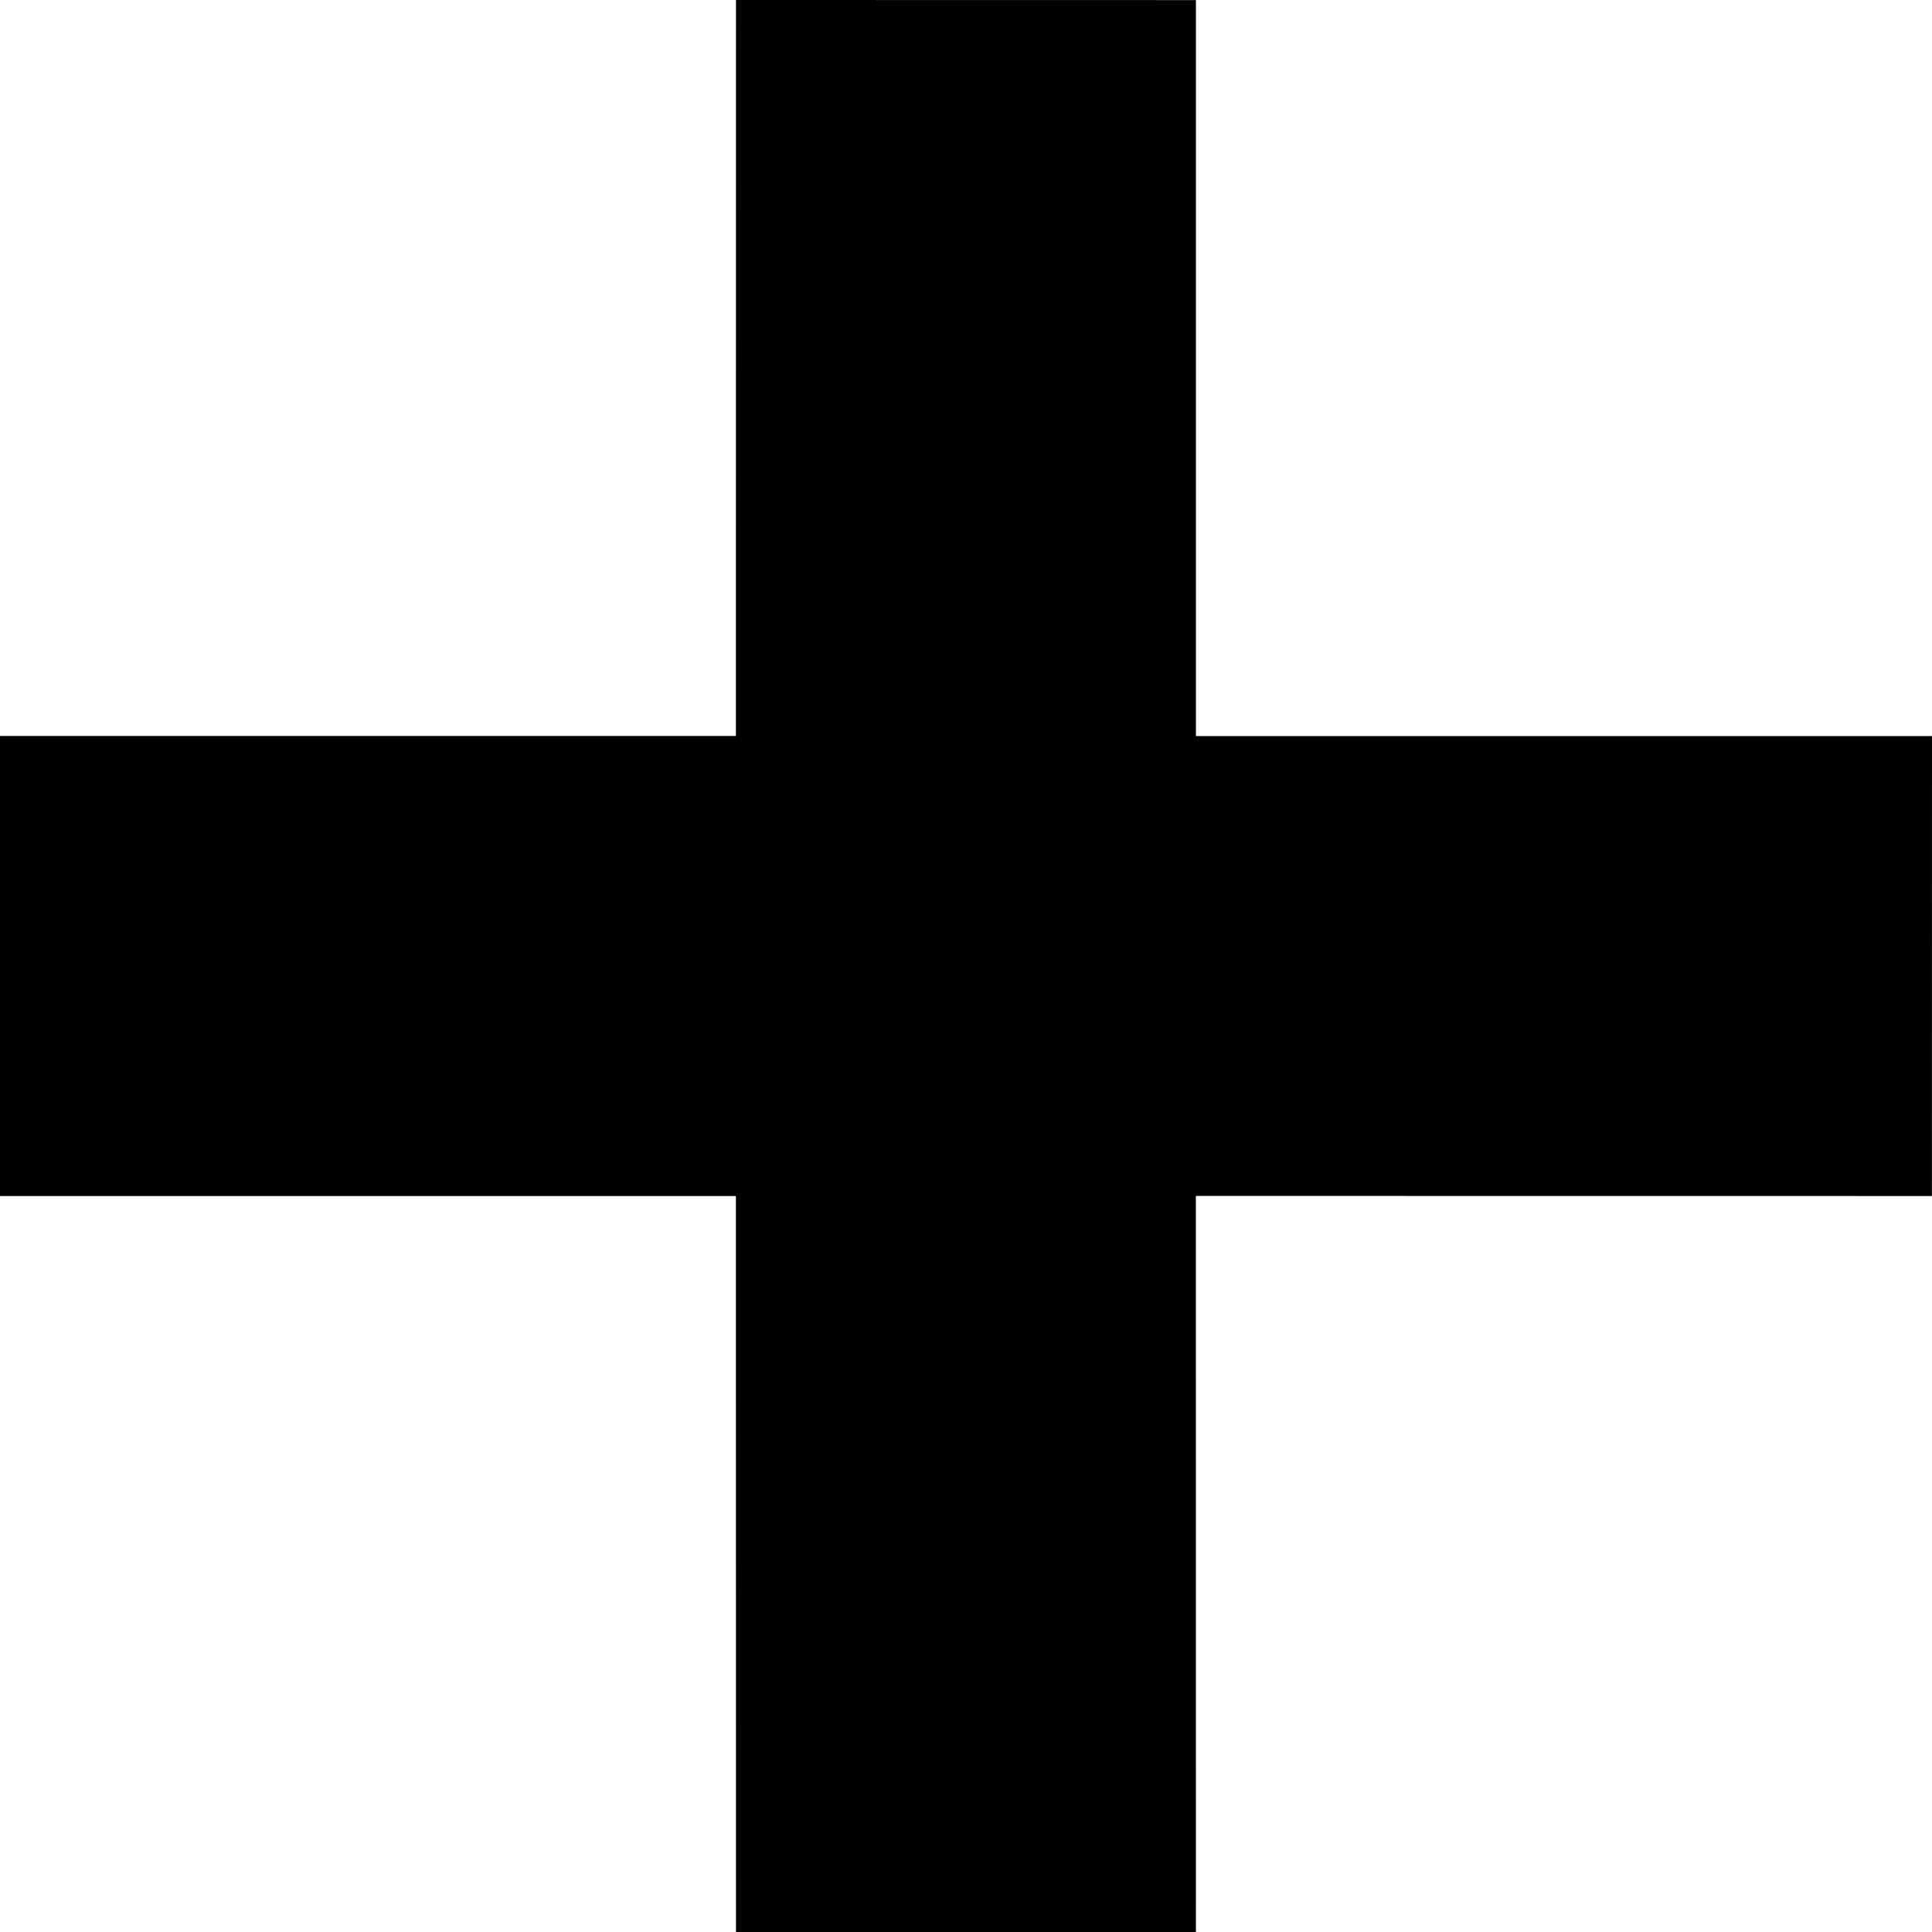 <?xml version="1.0" encoding="utf-8"?>
<!-- Generator: Adobe Illustrator 16.0.0, SVG Export Plug-In . SVG Version: 6.00 Build 0)  -->
<!DOCTYPE svg PUBLIC "-//W3C//DTD SVG 1.1//EN" "http://www.w3.org/Graphics/SVG/1.1/DTD/svg11.dtd">
<svg version="1.1" id="Layer_1" xmlns="http://www.w3.org/2000/svg" xmlns:xlink="http://www.w3.org/1999/xlink" x="0px" y="0px"
	 width="22.846px" height="22.847px" viewBox="-1.422 -1.423 22.846 22.847" enable-background="new -1.422 -1.423 22.846 22.847"
	 xml:space="preserve">
<polygon points="12.72,-1.422 7.281,-1.423 7.28,7.28 -1.422,7.28 -1.422,12.72 7.28,12.72 7.281,21.424 12.72,21.423 
	12.719,12.719 21.423,12.72 21.424,7.281 12.72,7.281 "/>
</svg>
